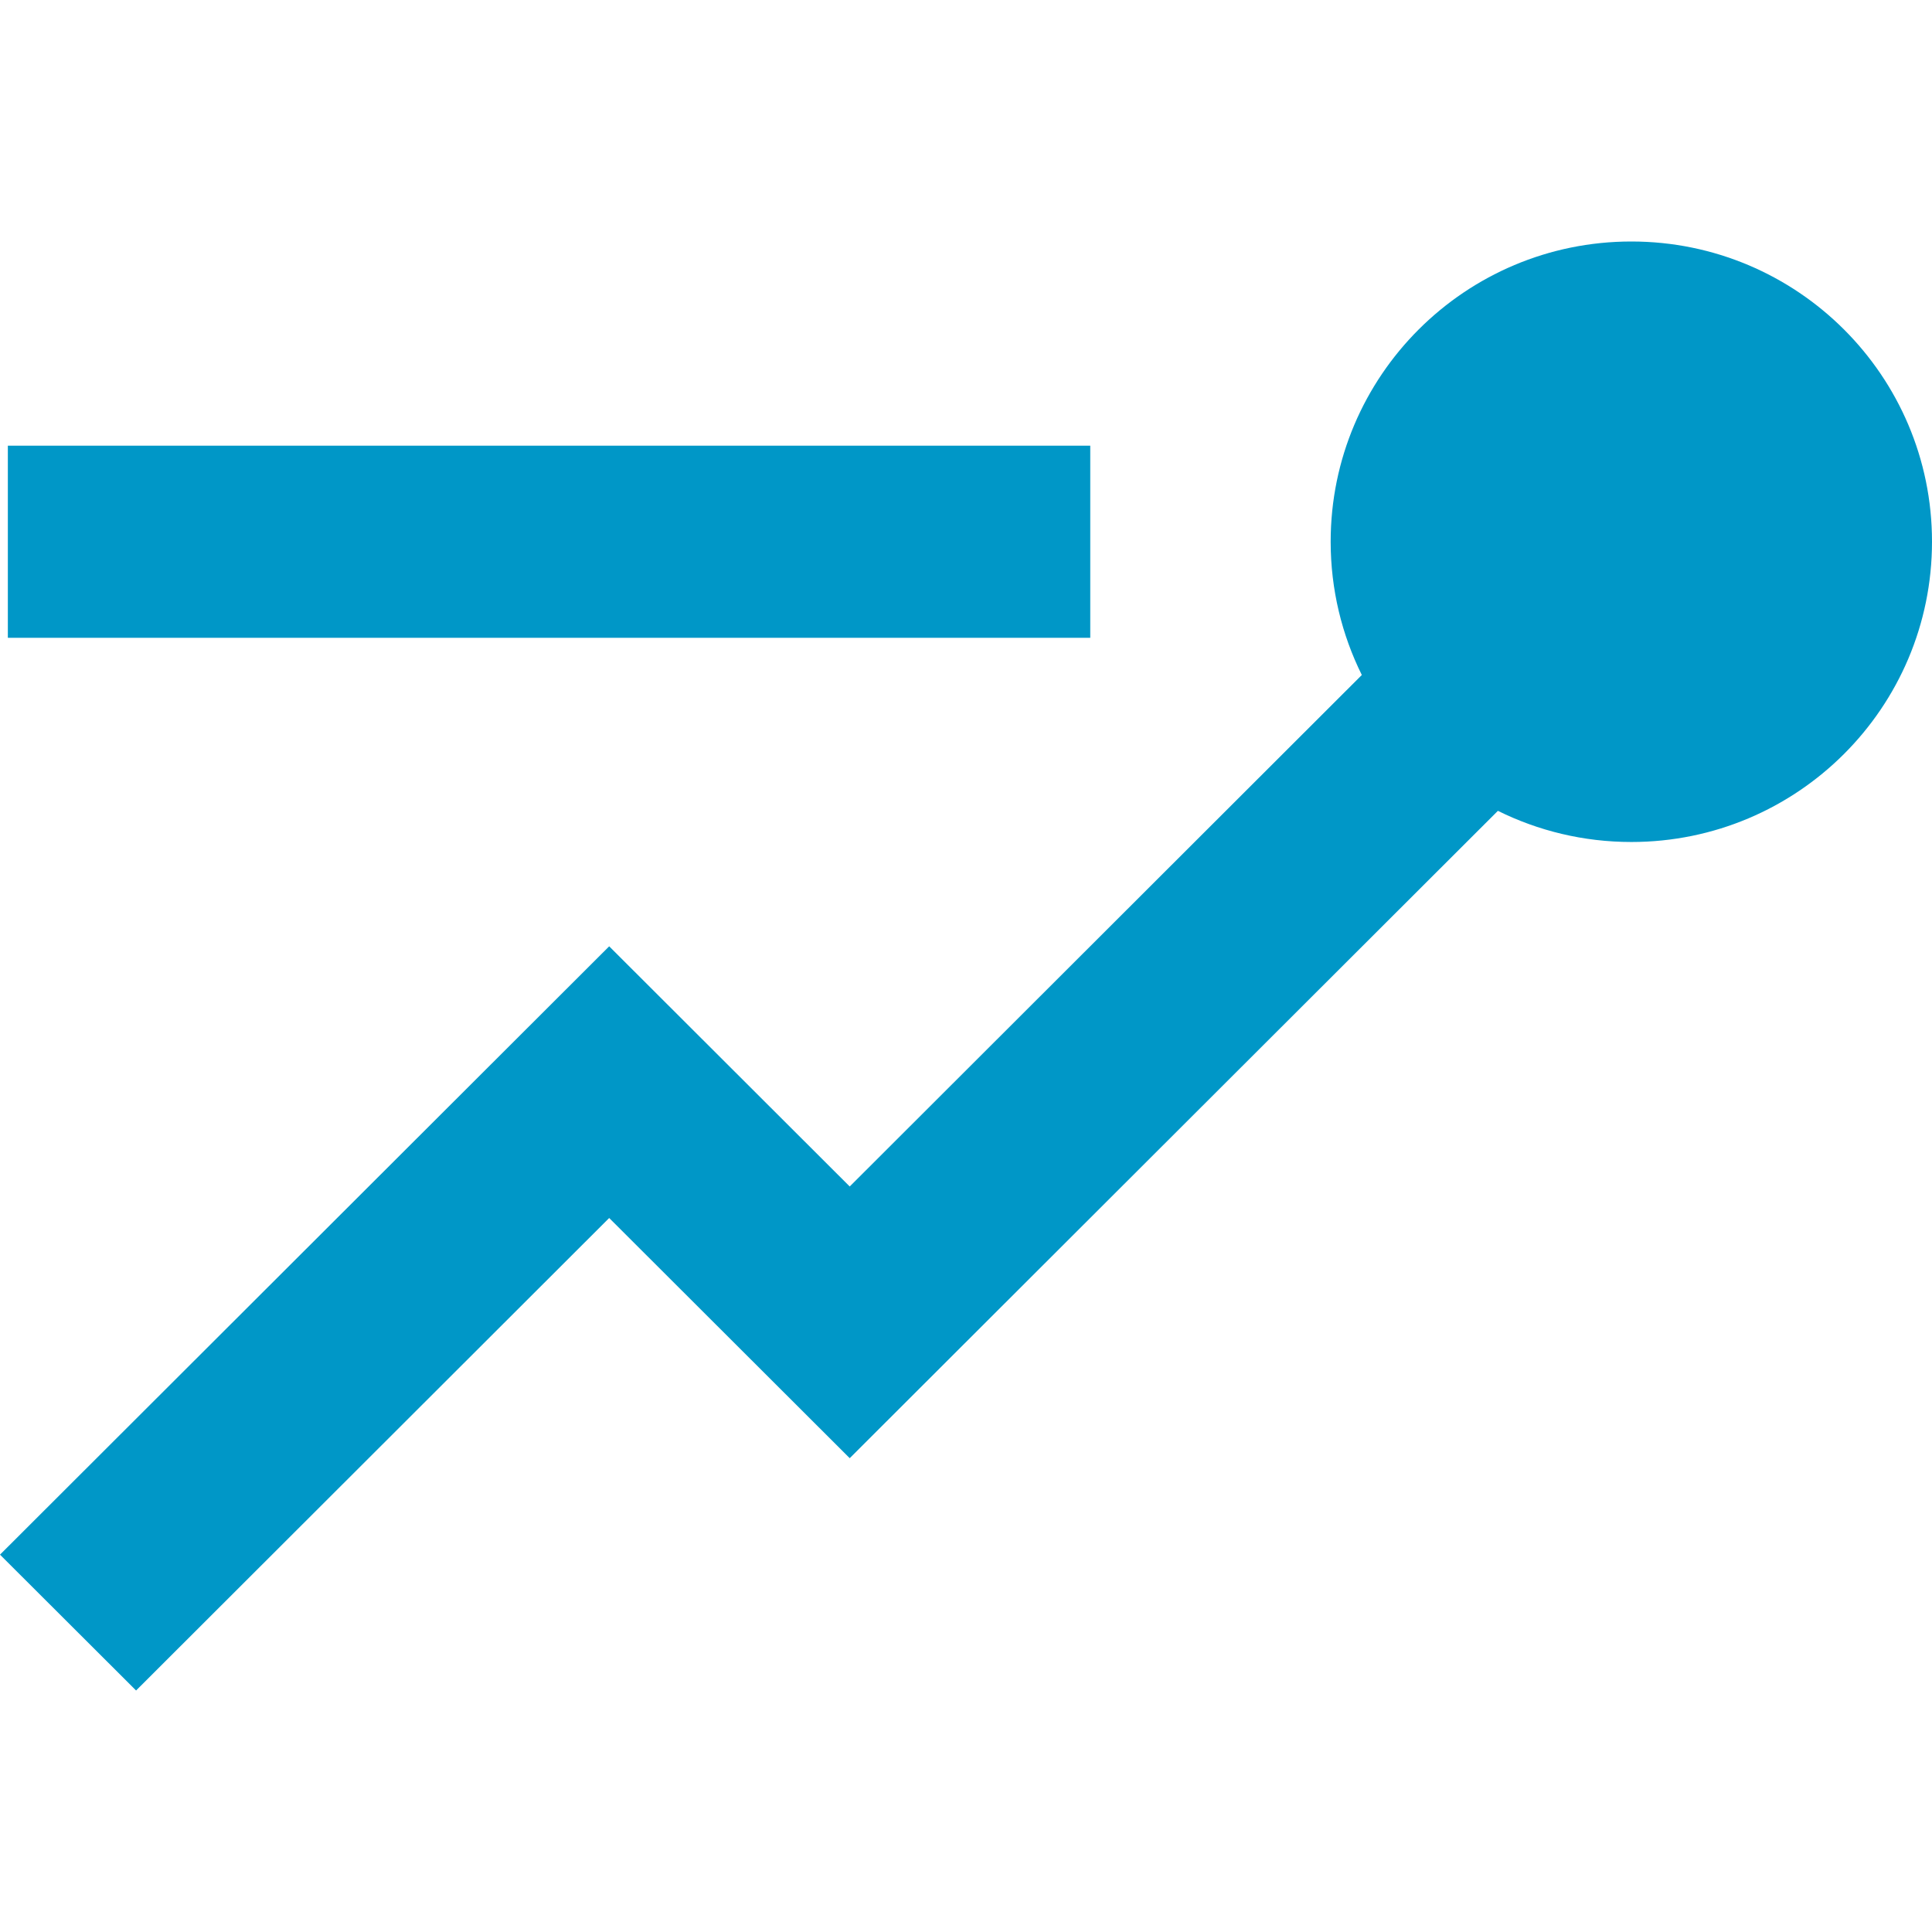 <svg width="16" height="16" viewBox="0 0 16 16" fill="none" xmlns="http://www.w3.org/2000/svg">
<path d="M13.51 6.973C14.885 6.973 16 5.86 16 4.486C16 3.113 14.885 2 13.51 2C12.135 2 11.02 3.113 11.02 4.486C11.02 4.883 11.113 5.257 11.278 5.59L7.037 9.826L5.045 7.837L0 12.875L1.127 14L5.045 10.087L7.037 12.076L12.405 6.715C12.738 6.88 13.113 6.973 13.51 6.973Z" fill="#0097C7"/>
<path d="M0.065 3.691H9.029V5.282H0.065V3.691Z" fill="#0097C7"/>
</svg>
